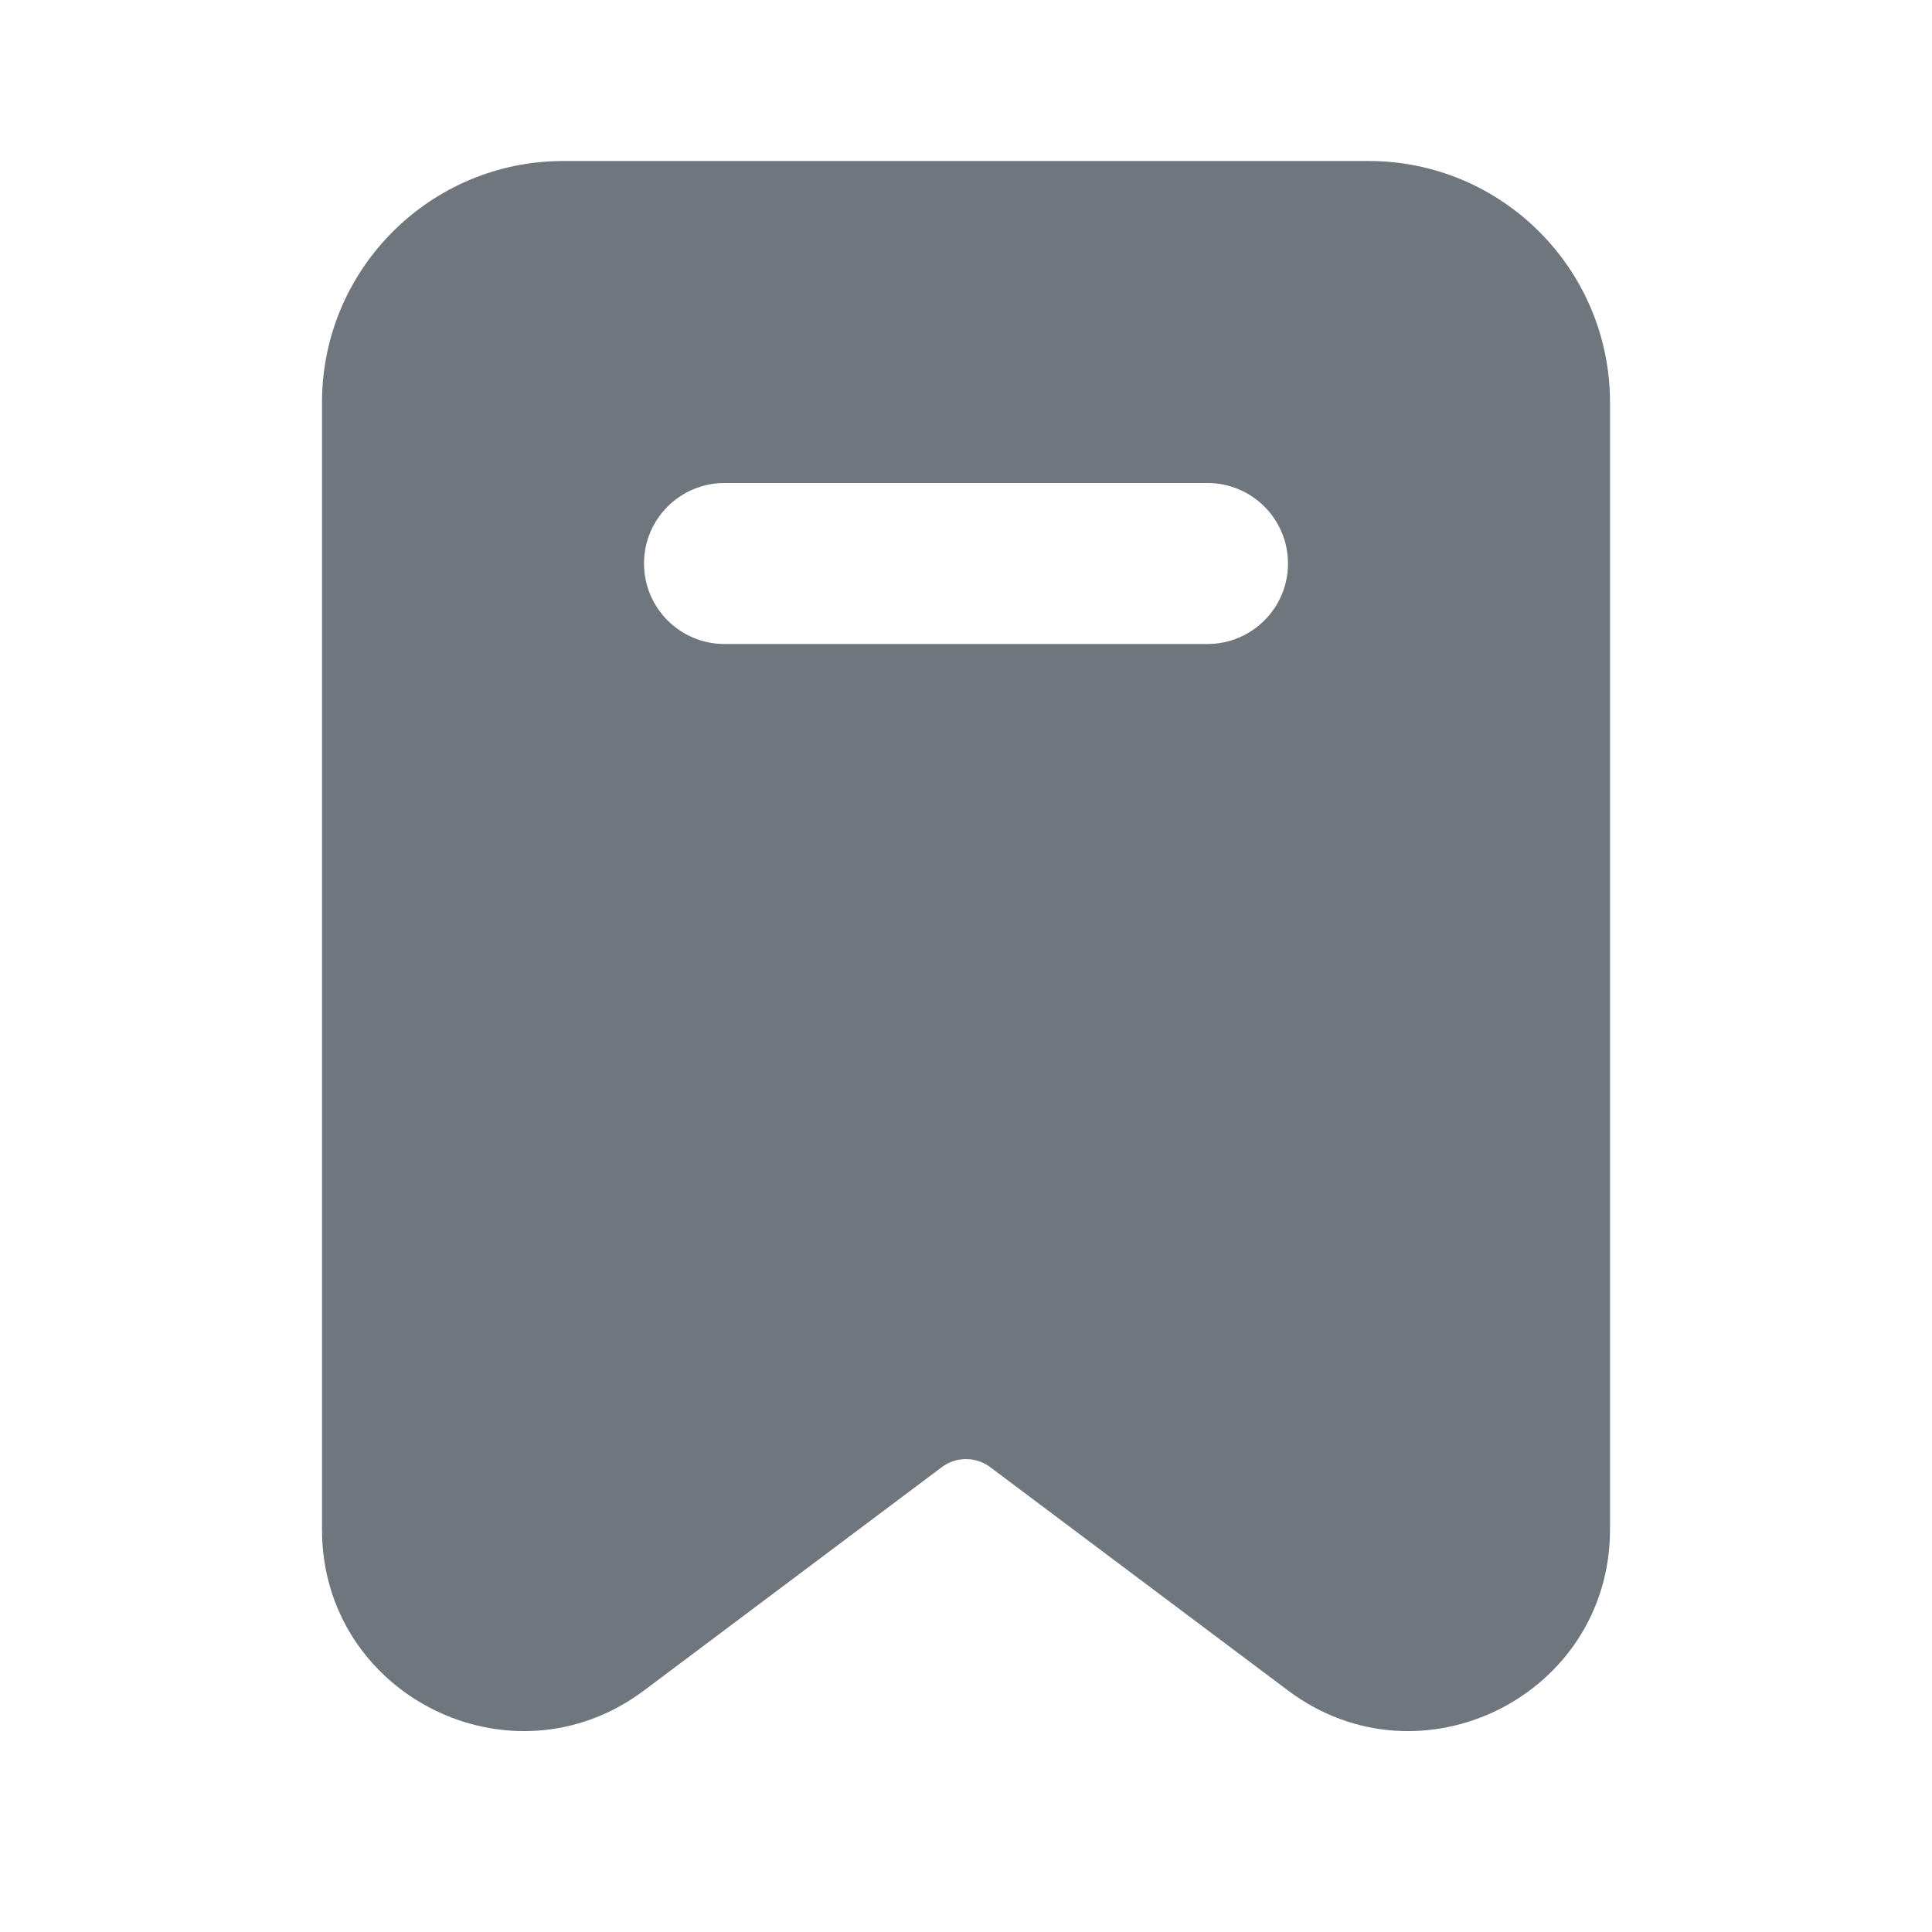 <svg width="24" height="24" viewBox="0 0 24 24" fill="none" xmlns="http://www.w3.org/2000/svg">
<path fill-rule="evenodd" clip-rule="evenodd" d="M7 2C5.343 2 4 3.343 4 5V19C4 21.06 6.352 22.236 8 21L11.7 18.225C11.878 18.092 12.122 18.092 12.3 18.225L16 21C17.648 22.236 20 21.06 20 19V5C20 3.343 18.657 2 17 2H7ZM9 6C8.448 6 8 6.448 8 7C8 7.552 8.448 8 9 8H15C15.552 8 16 7.552 16 7C16 6.448 15.552 6 15 6H9Z" fill="#6F767E"/>
</svg>
